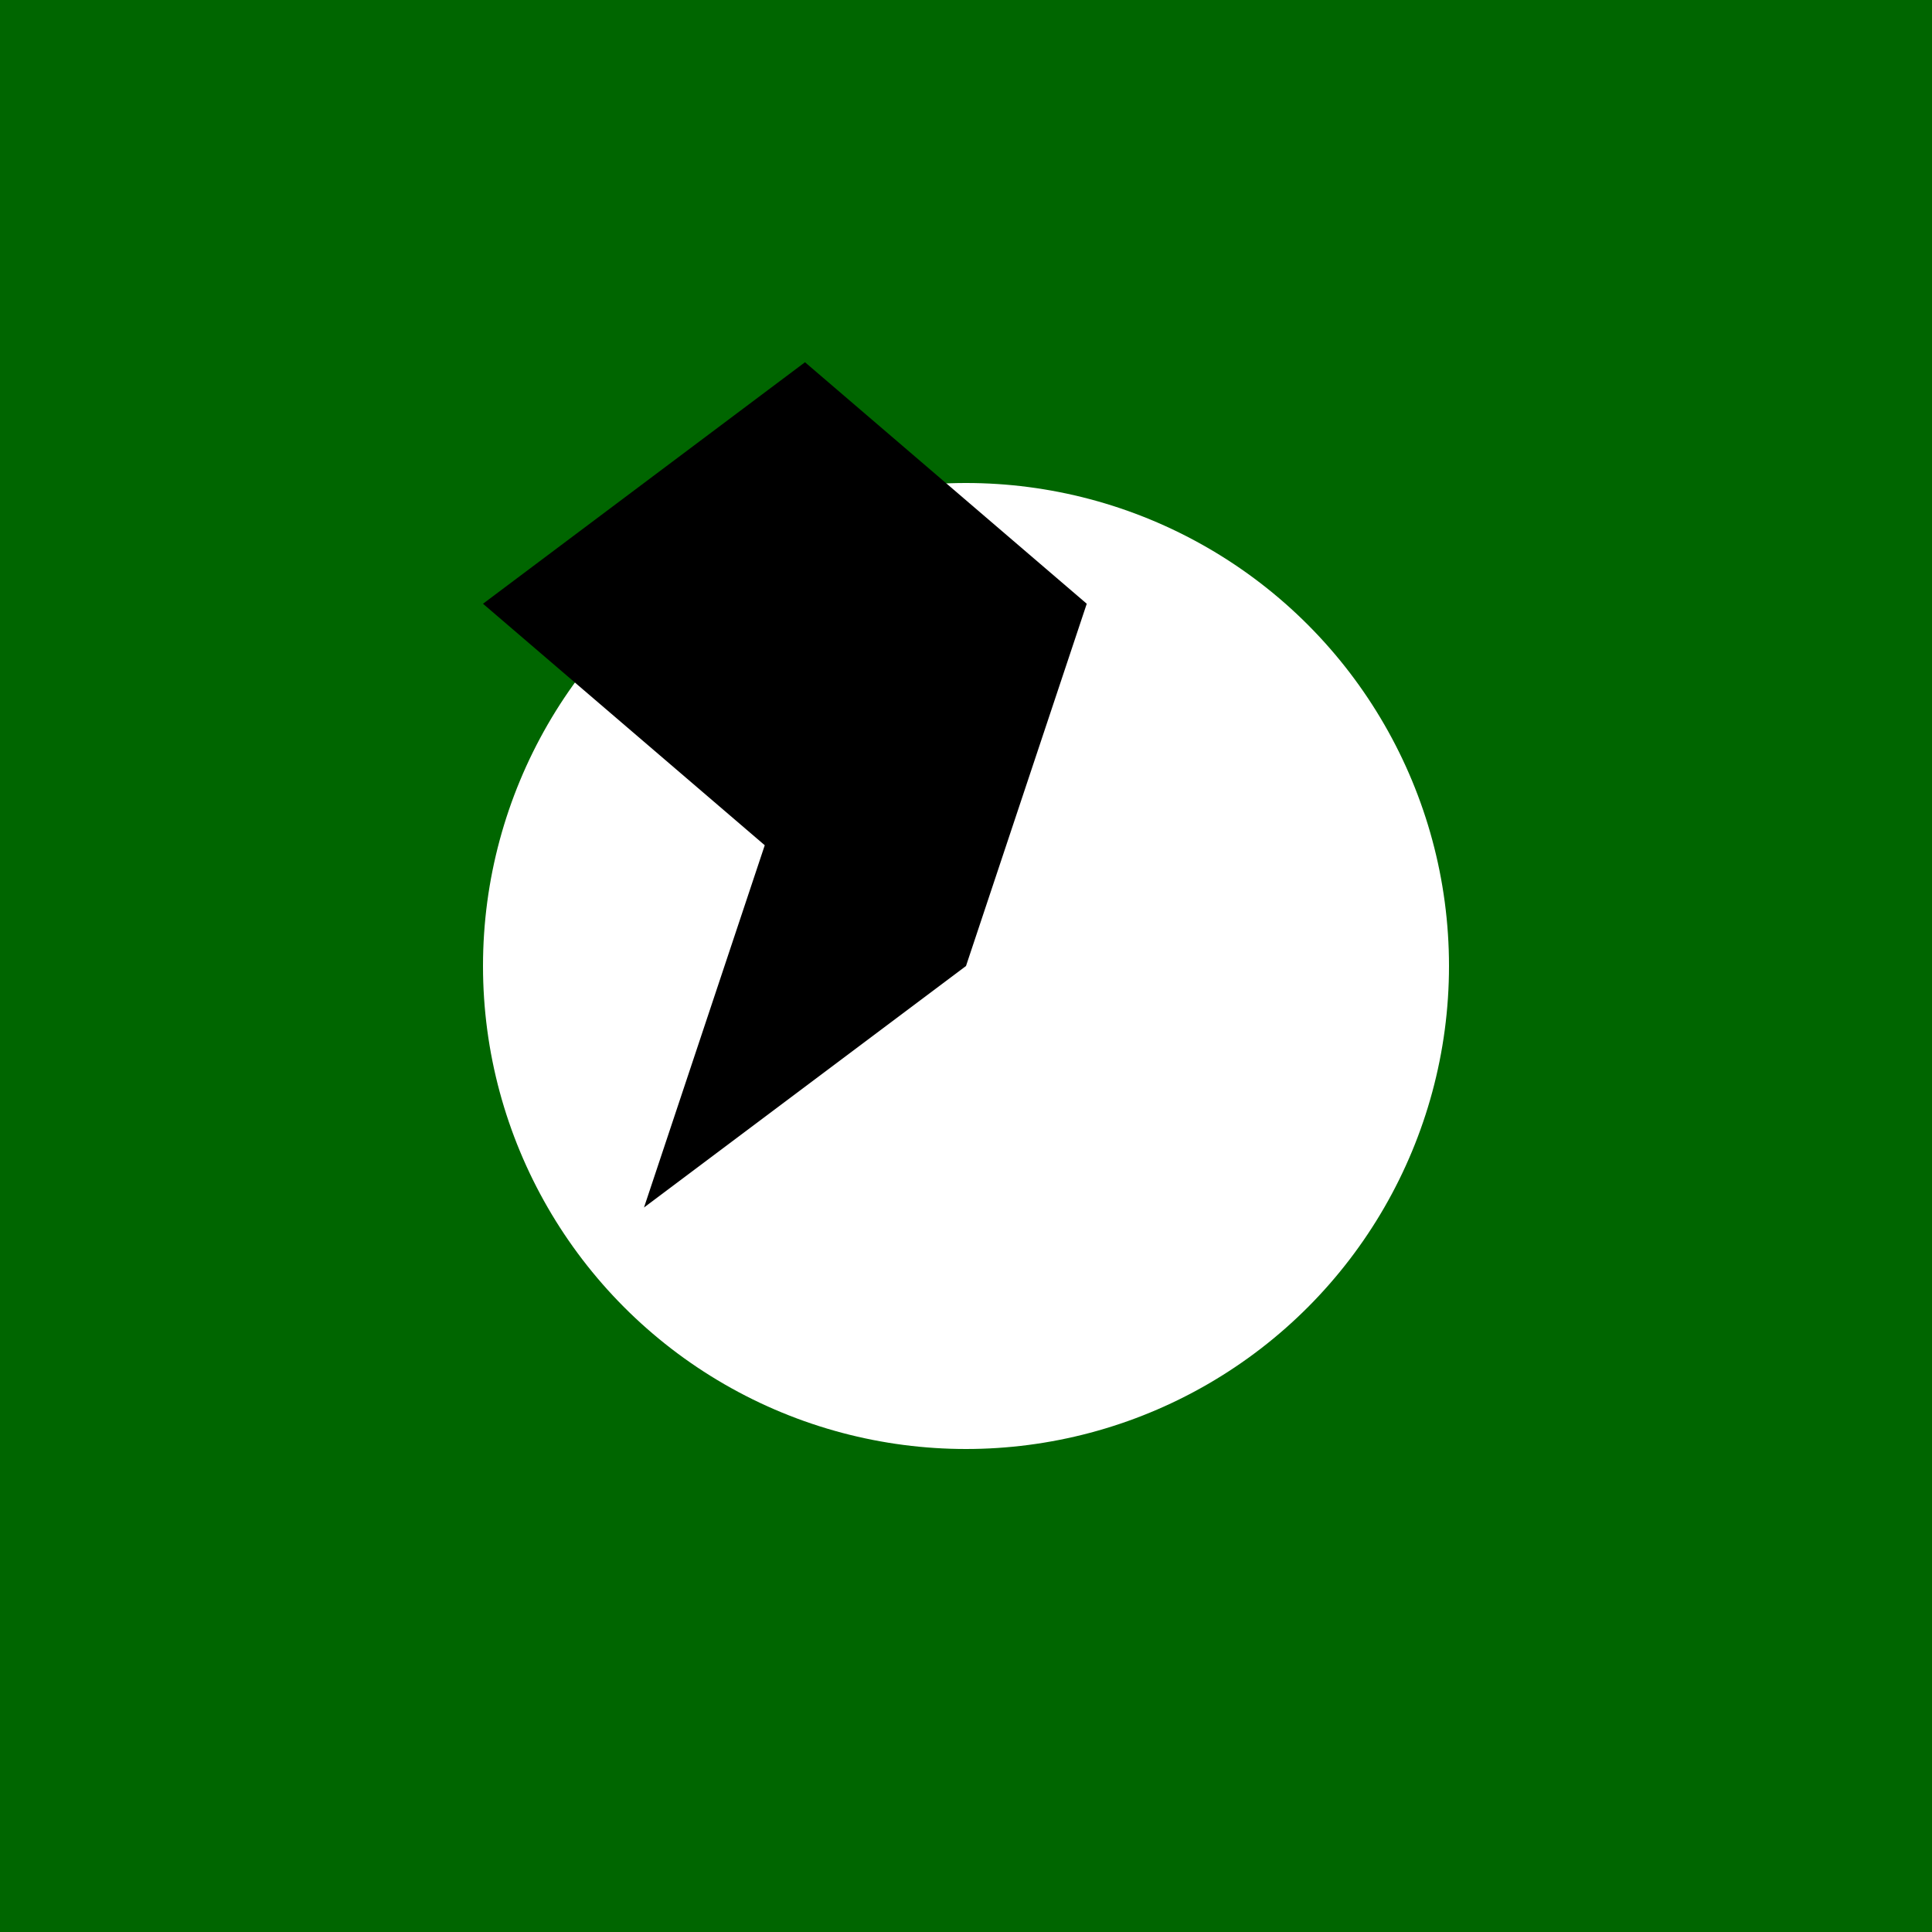 <?xml version="1.0" encoding="UTF-8"?>
<svg width="24" height="24" viewBox="0 0 24 24" fill="none" xmlns="http://www.w3.org/2000/svg">
    <rect width="24" height="24" fill="#006600"/>
    <circle cx="12" cy="12" r="6" fill="#FFFFFF"/>
    <path d="M12 12l-4 3 1.5-4.5-3.5-3 4-3 3.5 3-1.5 4.5z" fill="#000000"/>
</svg>
